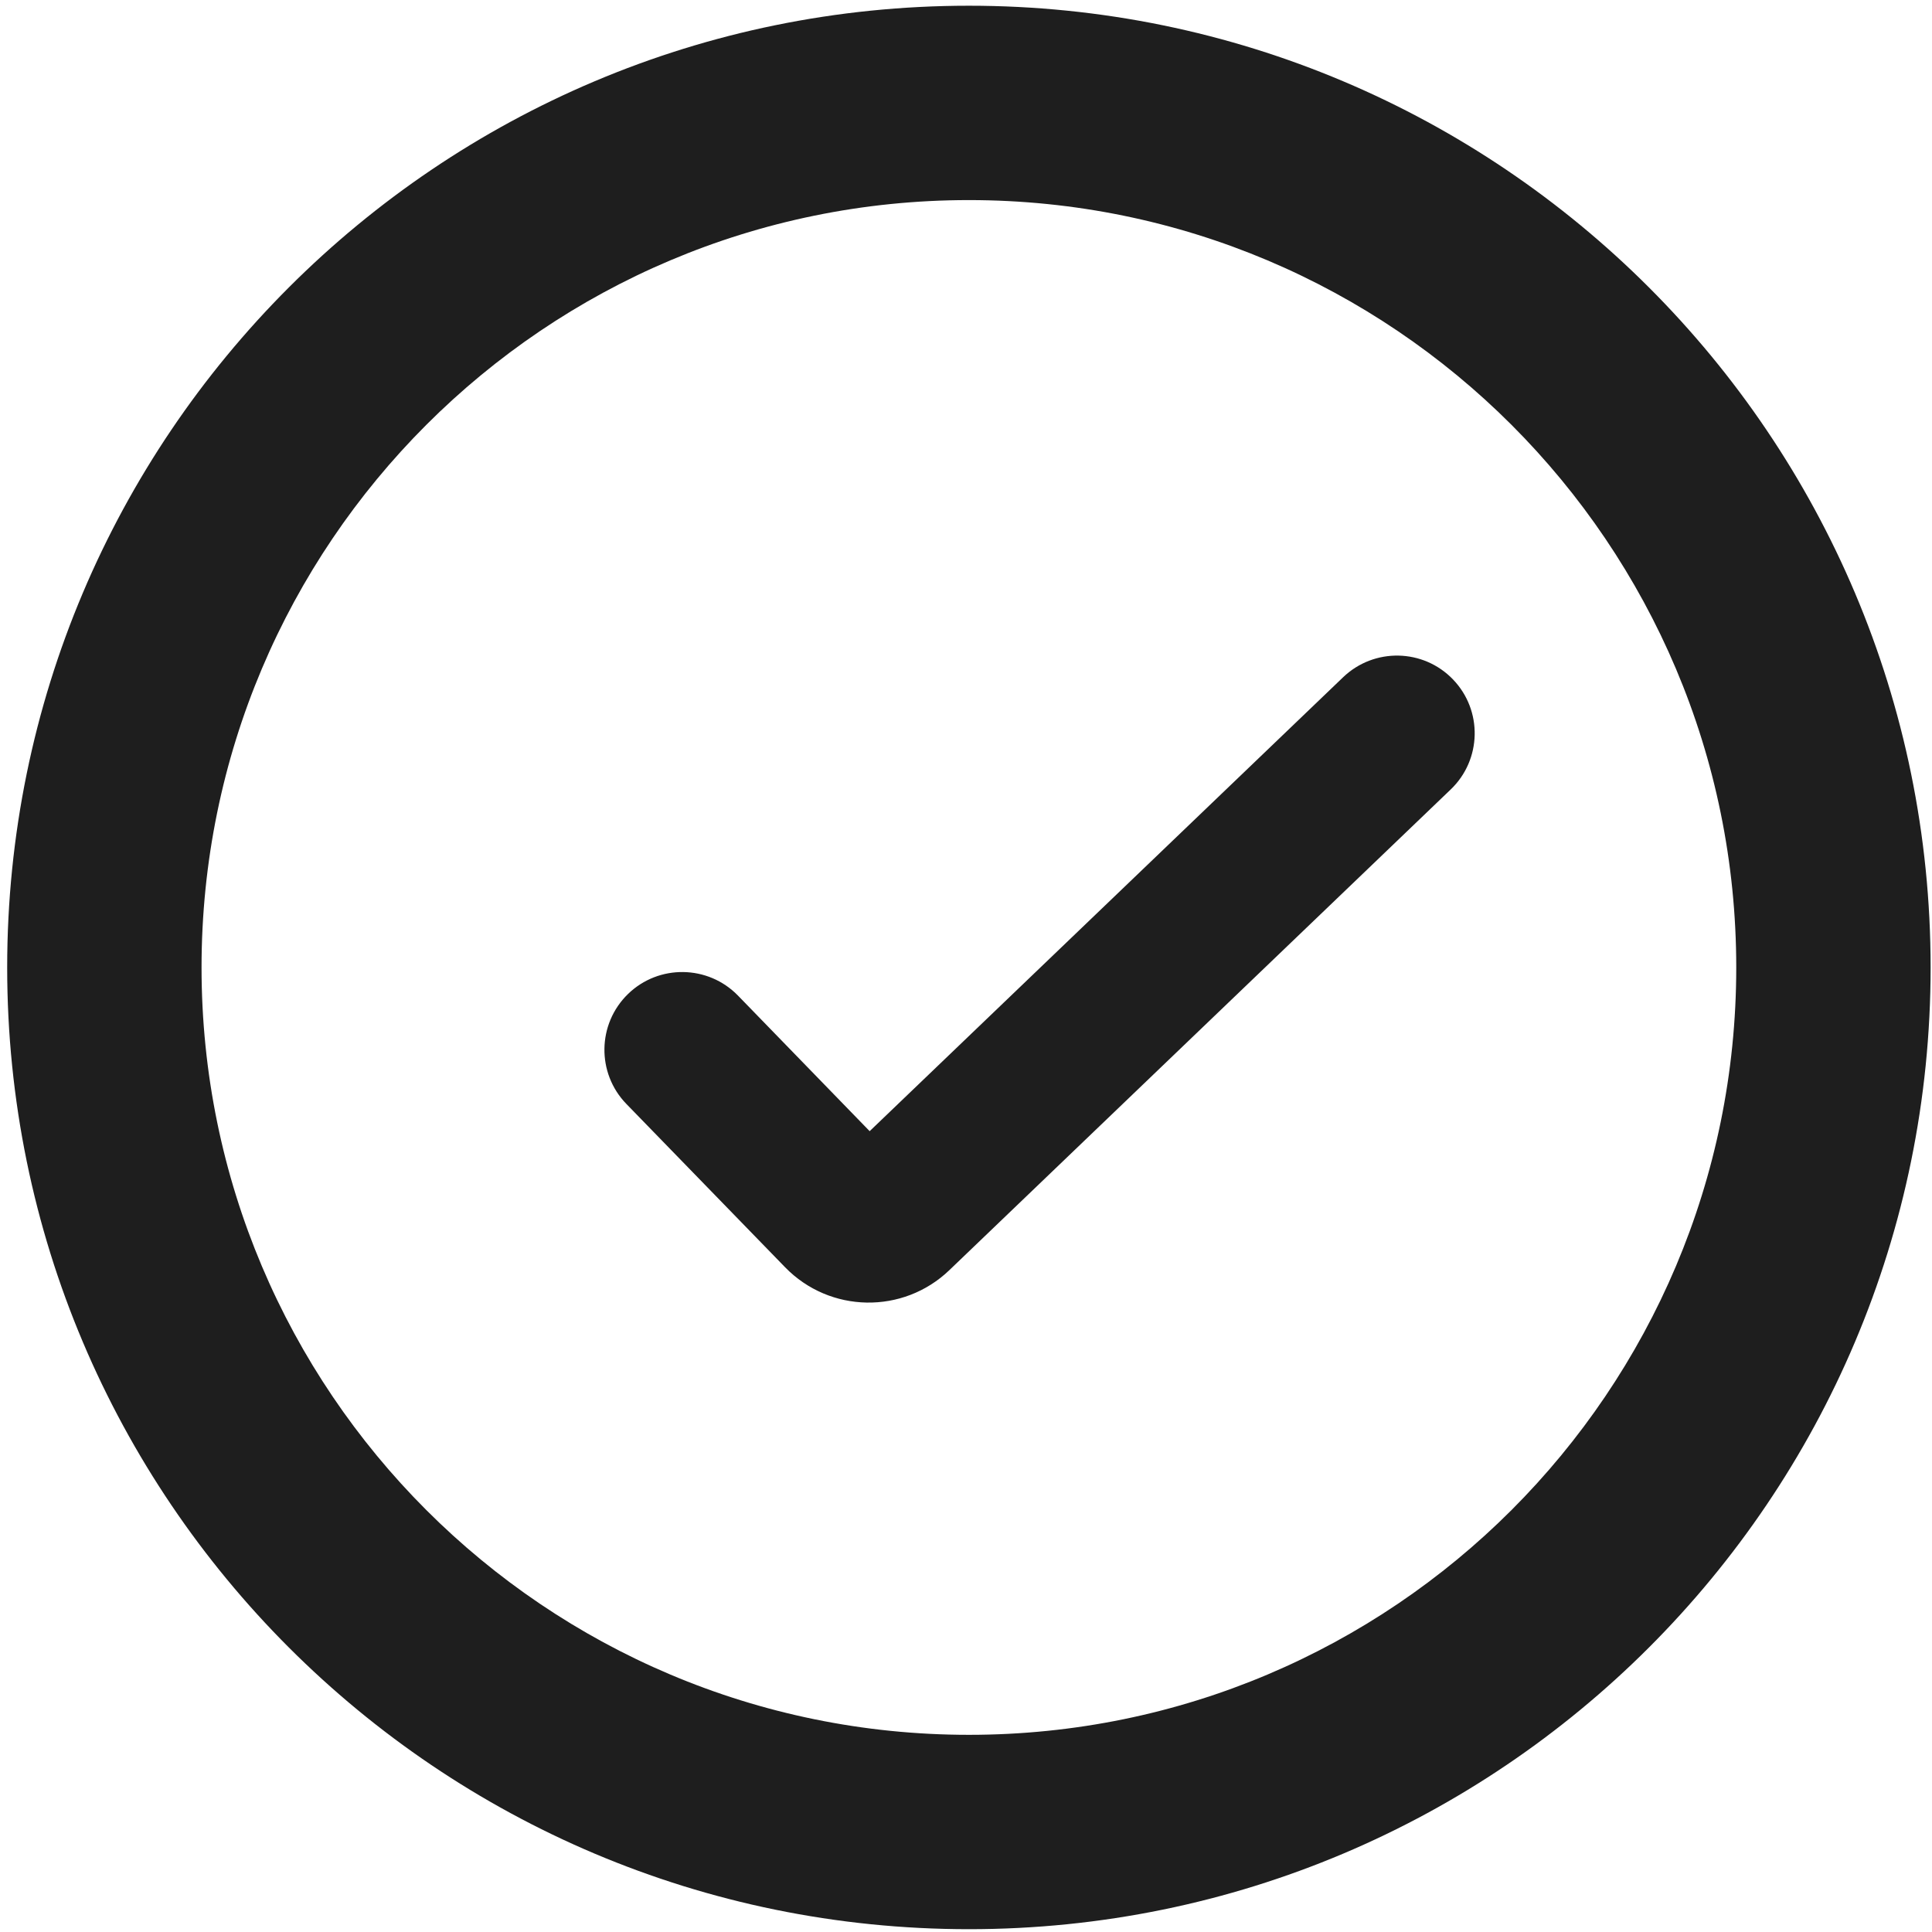 <svg width="53" height="53" viewBox="0 0 53 53" fill="none" xmlns="http://www.w3.org/2000/svg">
<path d="M26.58 0.157C41.15 0.157 52.962 11.969 52.962 26.54C52.962 41.111 41.151 52.923 26.58 52.923C12.009 52.922 0.197 41.111 0.197 26.54C0.197 11.969 12.009 0.157 26.58 0.157ZM26.58 5.489C14.954 5.489 5.529 14.914 5.529 26.54C5.529 38.166 14.954 47.59 26.58 47.591C38.206 47.591 47.63 38.166 47.63 26.54C47.63 14.914 38.206 5.489 26.58 5.489ZM36.846 18.578C37.697 17.763 39.047 17.791 39.862 18.641C40.677 19.491 40.648 20.841 39.798 21.656L26.044 34.843C24.775 36.061 22.761 36.025 21.536 34.763L17.184 30.285C16.363 29.44 16.383 28.089 17.228 27.268C18.073 26.448 19.424 26.468 20.245 27.312L23.857 31.031L36.846 18.578Z" fill="#1E1E1E"/>
</svg>
